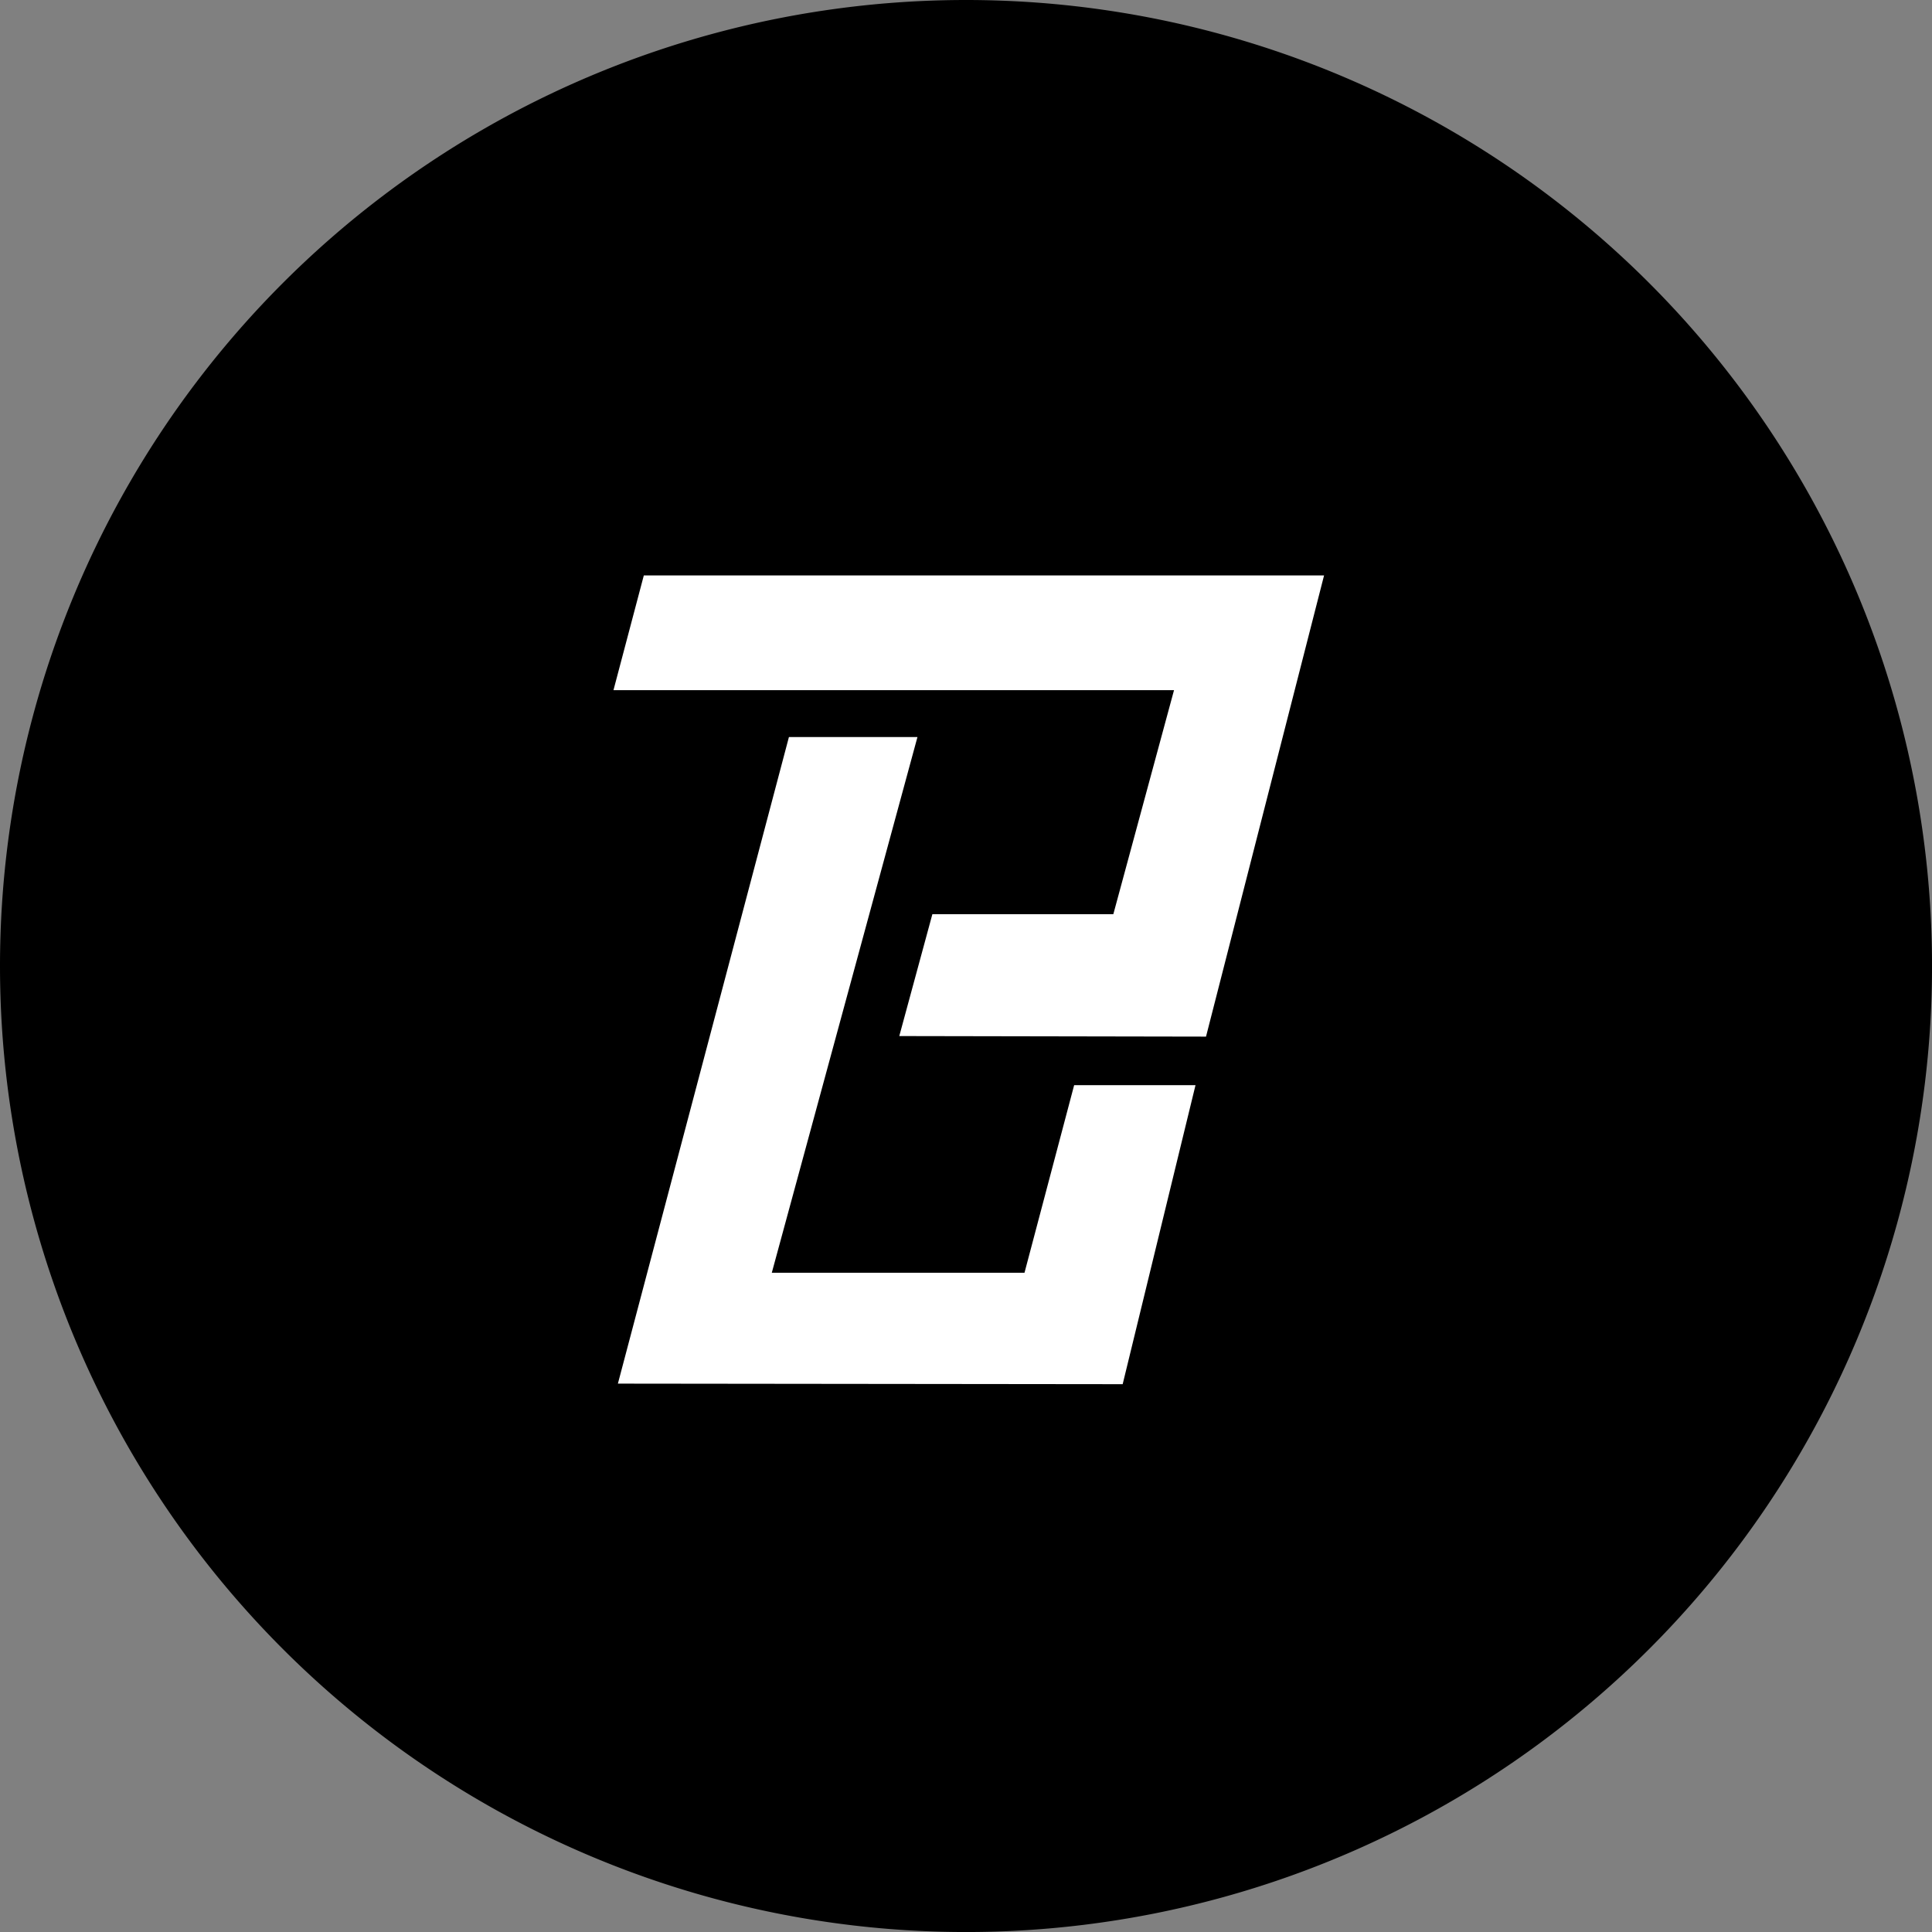 <svg id="Group_2" data-name="Group 2" xmlns="http://www.w3.org/2000/svg" viewBox="0 0 58.999 58.999">
  <rect x="0" y="0" width="58.999" height="58.999" fill="#808080" stroke="none"/>
  <defs>
    <style>
      .cls-1 {
        fill: #fff;
      }
    </style>
  </defs>
  <path id="Path_12" data-name="Path 12" d="M29.5,0A29.5,29.5,0,1,1,0,29.5,29.5,29.5,0,0,1,29.5,0"/>
  <g id="Group_1" data-name="Group 1" transform="translate(18.734 17.572)">
    <path id="Path_13" data-name="Path 13" class="cls-1" d="M112.127,104.3H132.9l-3.605,14.084-9.367-.017,1.011-3.723h5.526l1.853-6.84H111.2Z" transform="translate(-111.2 -104.3)"/>
    <path id="Path_14" data-name="Path 14" class="cls-1" d="M117.223,133.6,112,153.345l15.415.017,2.224-9.131h-3.706l-1.516,5.728H116.7l4.448-16.359Z" transform="translate(-111.865 -128.664)"/>
  </g>
</svg>
